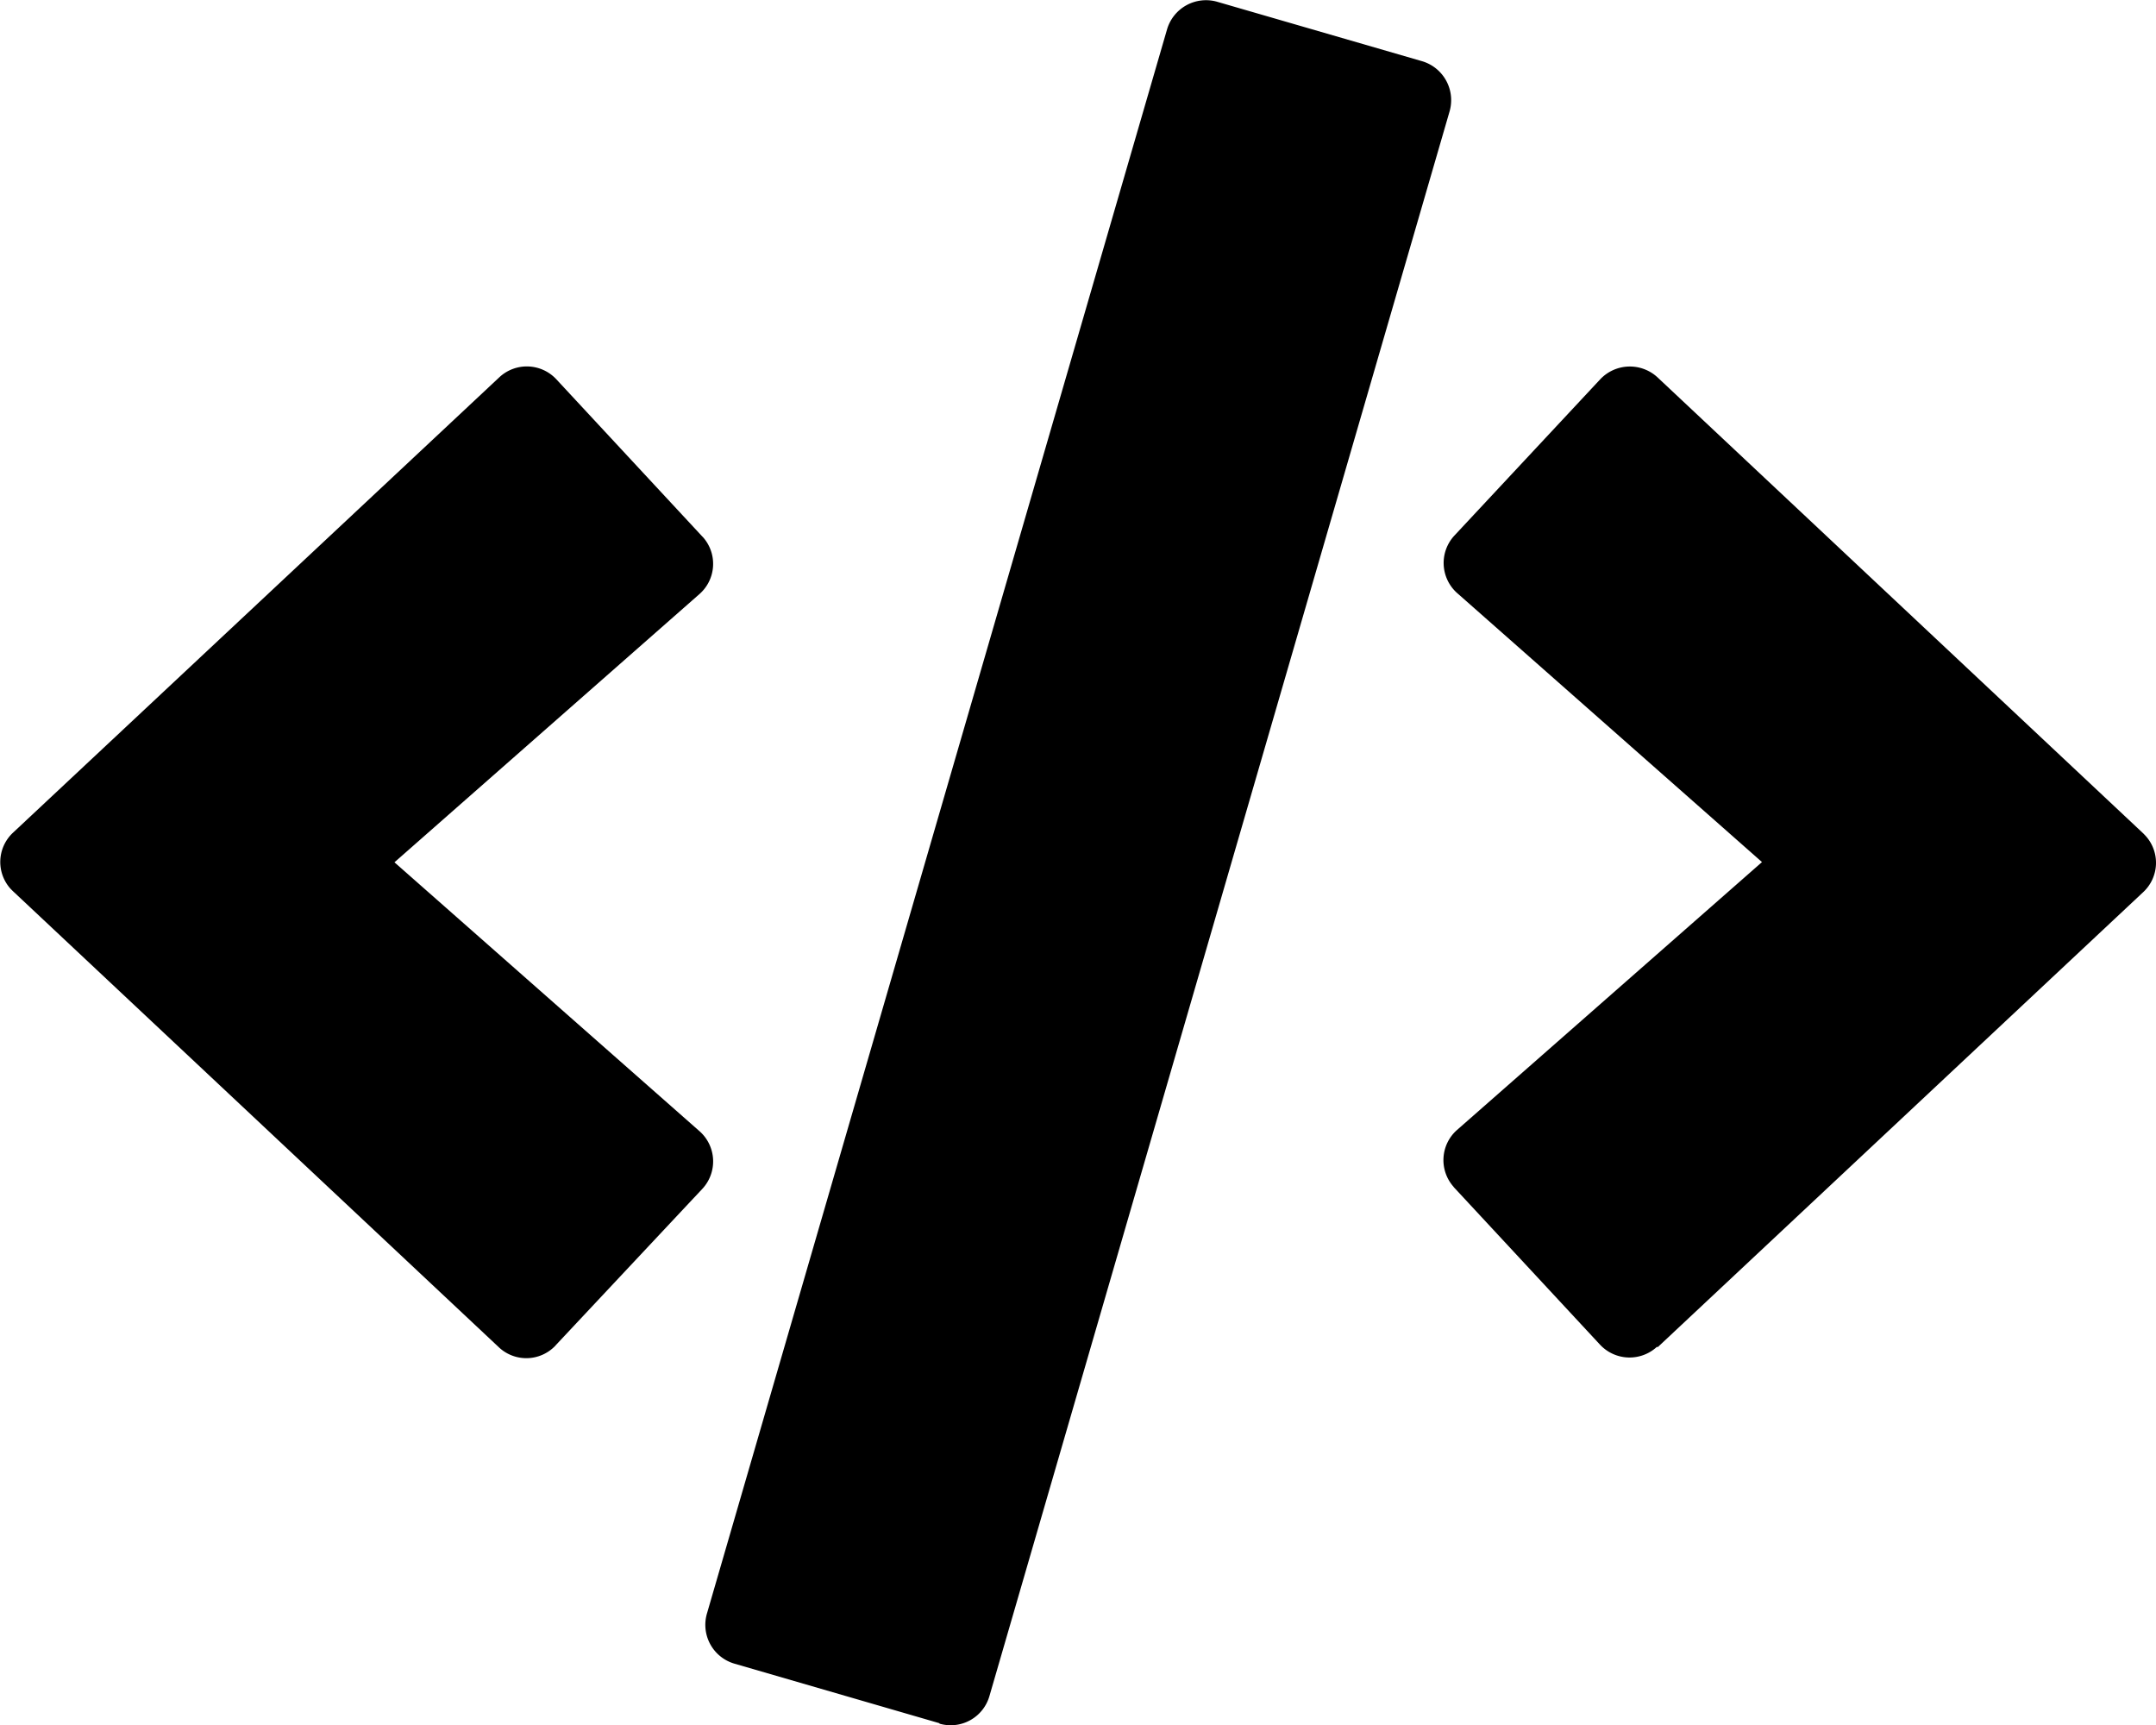 <svg title="Code icon" xmlns="http://www.w3.org/2000/svg" viewBox="0 0 192.12 153.72">
    <path class="fill-target"
        d="M83.69,153.53l-18.28-5.31A3.6,3.6,0,0,1,63,143.75l41-141.15A3.62,3.62,0,0,1,108.4.14l18.31,5.31a3.62,3.62,0,0,1,2.46,4.48l-41,141.18a3.59,3.59,0,0,1-4.44,2.47h0ZM49.53,119.85l13.06-13.93a3.59,3.59,0,0,0-.21-5.09l0,0-27.23-24L62.34,52.92a3.58,3.58,0,0,0,.31-5.05l-.07-.07-13-14a3.59,3.59,0,0,0-5.09-.18l0,0L1.15,74.2a3.57,3.57,0,0,0-.2,5l.2.2L44.41,120a3.57,3.57,0,0,0,5.06-.08Zm98.19.18L191,79.47a3.57,3.57,0,0,0,.19-5l-.19-.2L147.72,33.64a3.63,3.63,0,0,0-5.12.15l-13,13.93a3.59,3.59,0,0,0,.21,5.09l0,0,27.2,24-27.21,23.9a3.58,3.58,0,0,0-.3,5l.06.08,13,14a3.6,3.6,0,0,0,5.09.21Z" />
</svg>